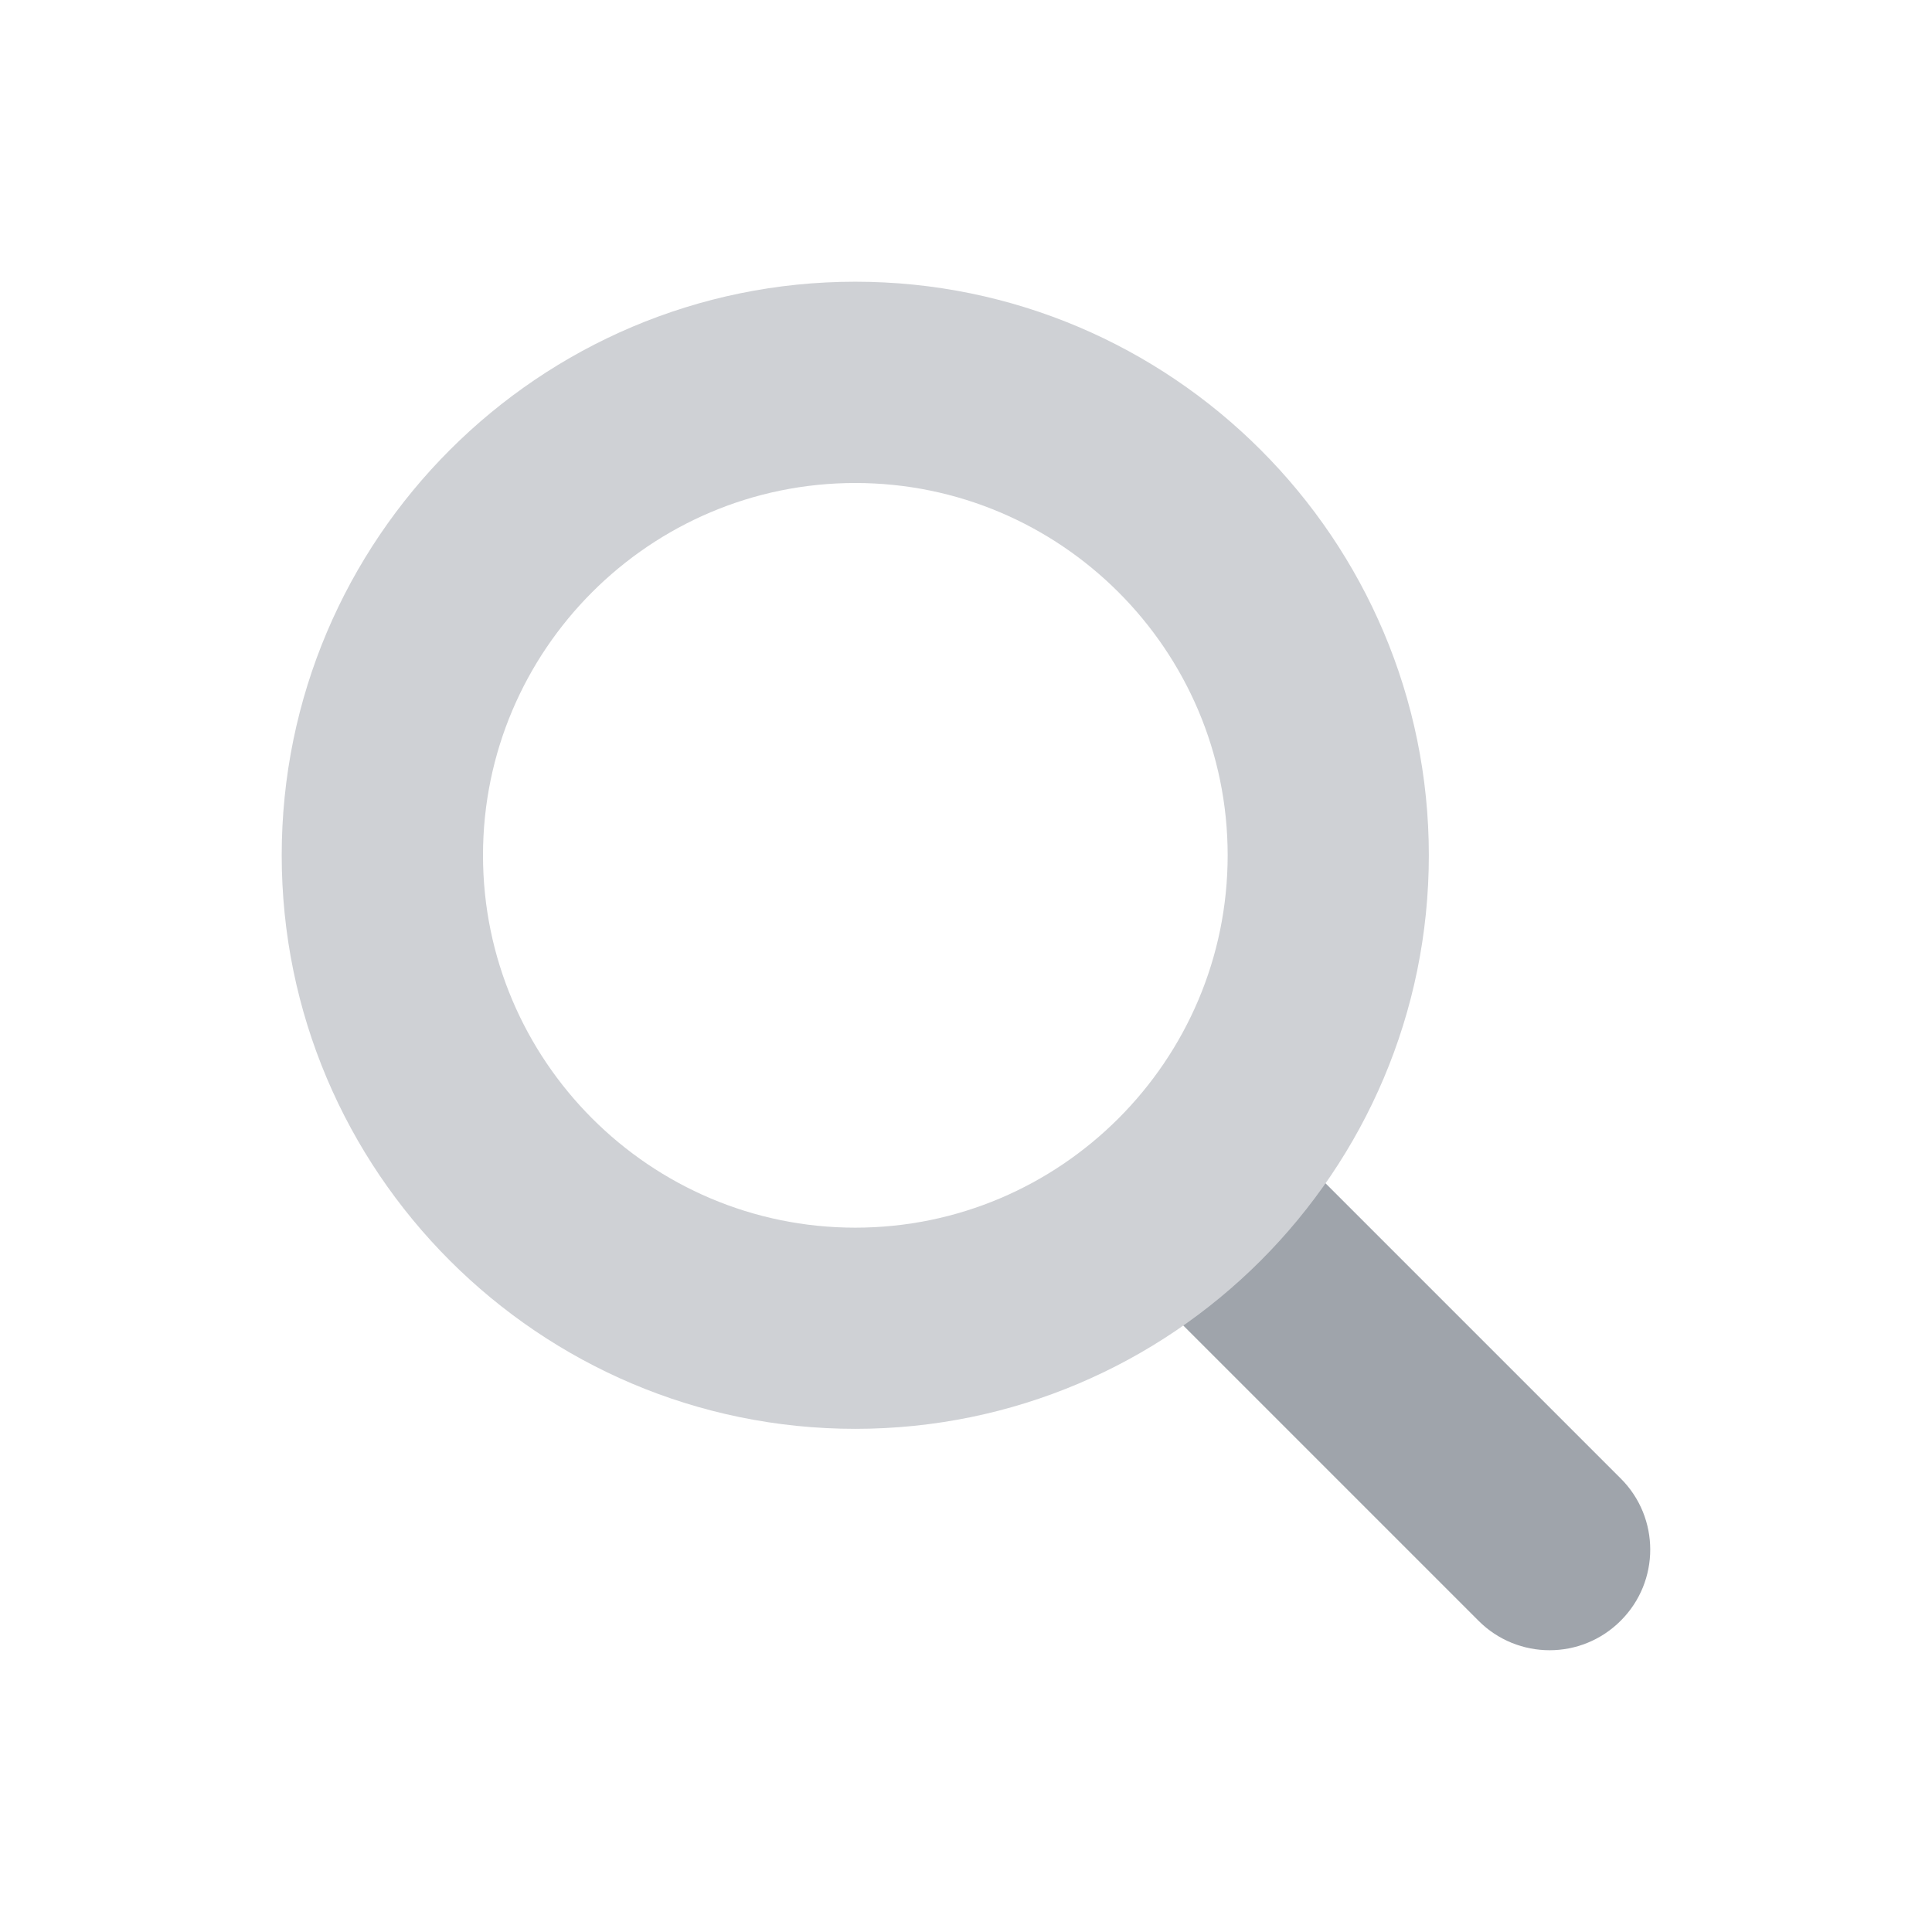 <svg width="16" height="16" viewBox="0 0 16 16" fill="none" xmlns="http://www.w3.org/2000/svg">
<path d="M10.669 9.491C10.344 9.165 9.816 9.165 9.491 9.491C9.165 9.816 9.165 10.344 9.491 10.669L12.244 13.422C12.569 13.748 13.097 13.748 13.422 13.422C13.748 13.097 13.748 12.569 13.422 12.244L10.669 9.491Z" fill="#9FA4AB"/>
<path d="M7.083 11.833C4.464 11.833 2.333 9.702 2.333 7.083C2.333 4.464 4.464 2.333 7.083 2.333C9.703 2.333 11.833 4.464 11.833 7.083C11.833 9.702 9.703 11.833 7.083 11.833ZM7.083 4C5.383 4 4 5.383 4 7.083C4 8.783 5.383 10.167 7.083 10.167C8.783 10.167 10.167 8.783 10.167 7.083C10.167 5.383 8.783 4 7.083 4Z" fill="#CFD1D5"/>
</svg>
